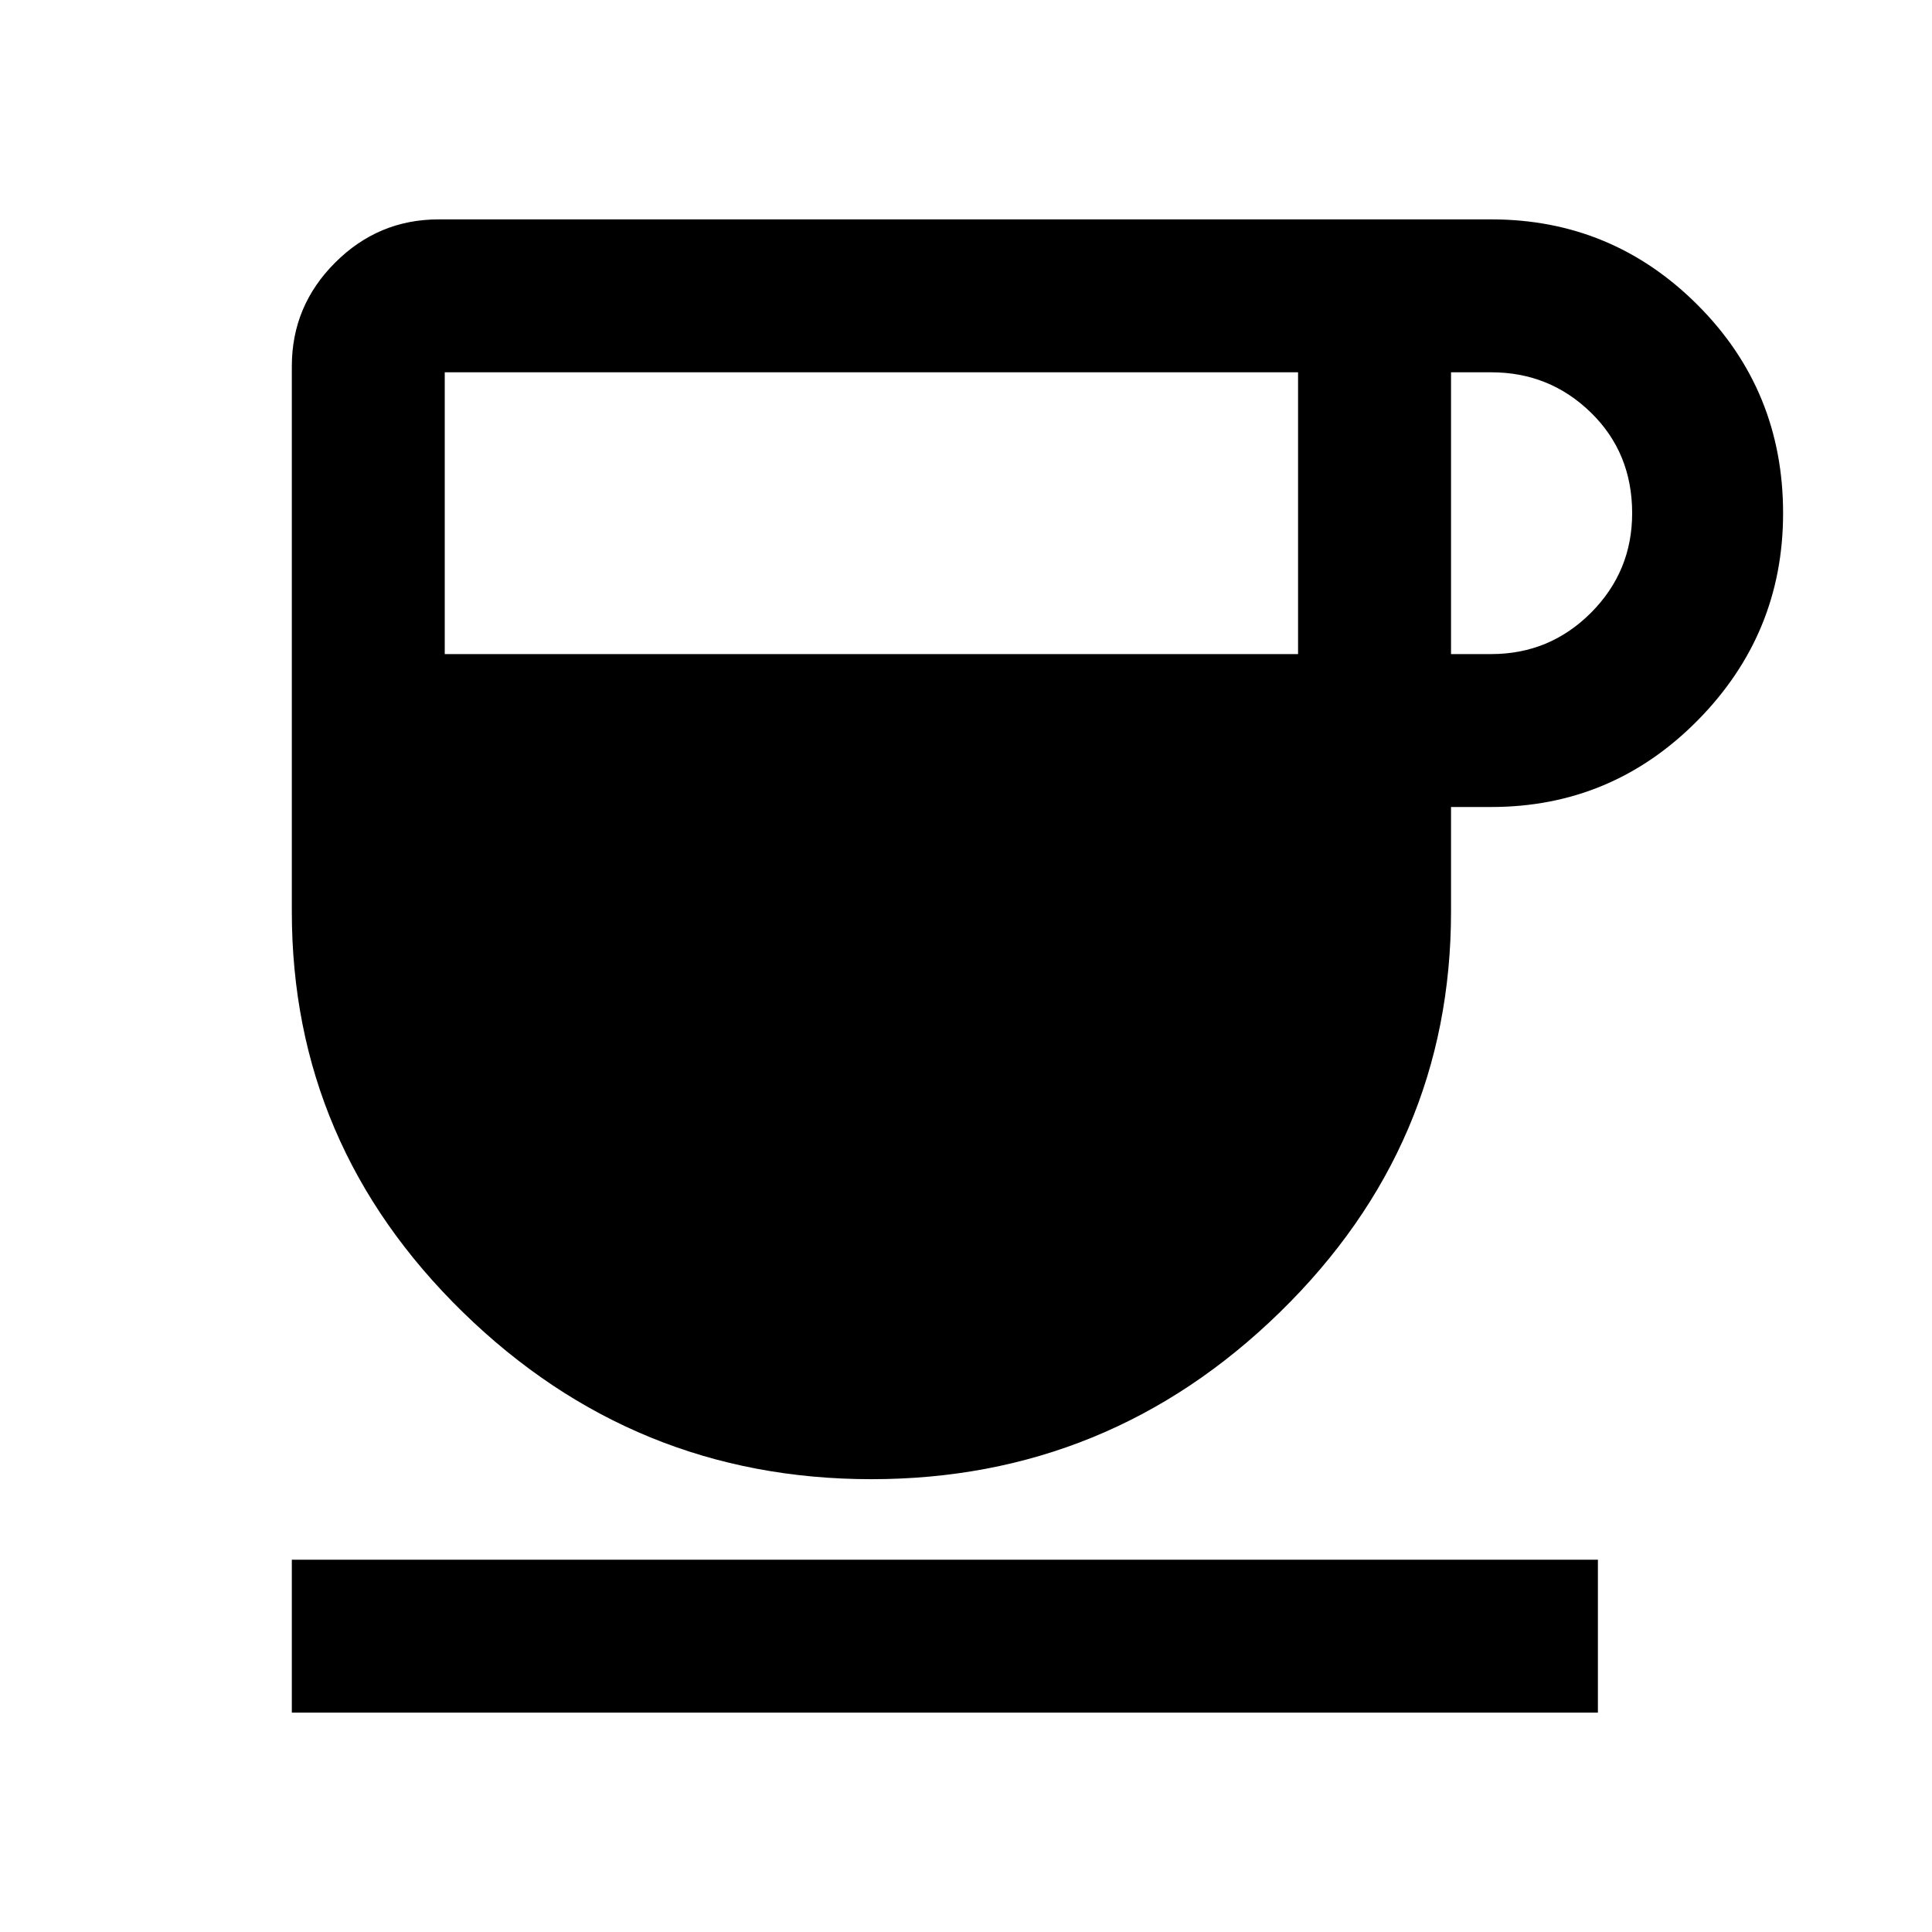 <svg xmlns="http://www.w3.org/2000/svg" height="40" width="40"><path d="M18.042 30.625q-4.917 0-8.459-3.458-3.541-3.459-3.541-8.292V7.583q0-1.25.896-2.145.895-.896 2.145-.896h21.792q2.5 0 4.271 1.771 1.771 1.77 1.771 4.312 0 2.5-1.771 4.292-1.771 1.791-4.271 1.791h-.833v2.167q0 4.833-3.542 8.292-3.542 3.458-8.458 3.458ZM9.208 13.542h17.667V7.708H9.208Zm20.834 0h.833q1.208 0 2.063-.854.854-.855.854-2.063 0-1.25-.854-2.083-.855-.834-2.063-.834h-.833Zm-24 21.916v-3.166h27.041v3.166Z"/></svg>